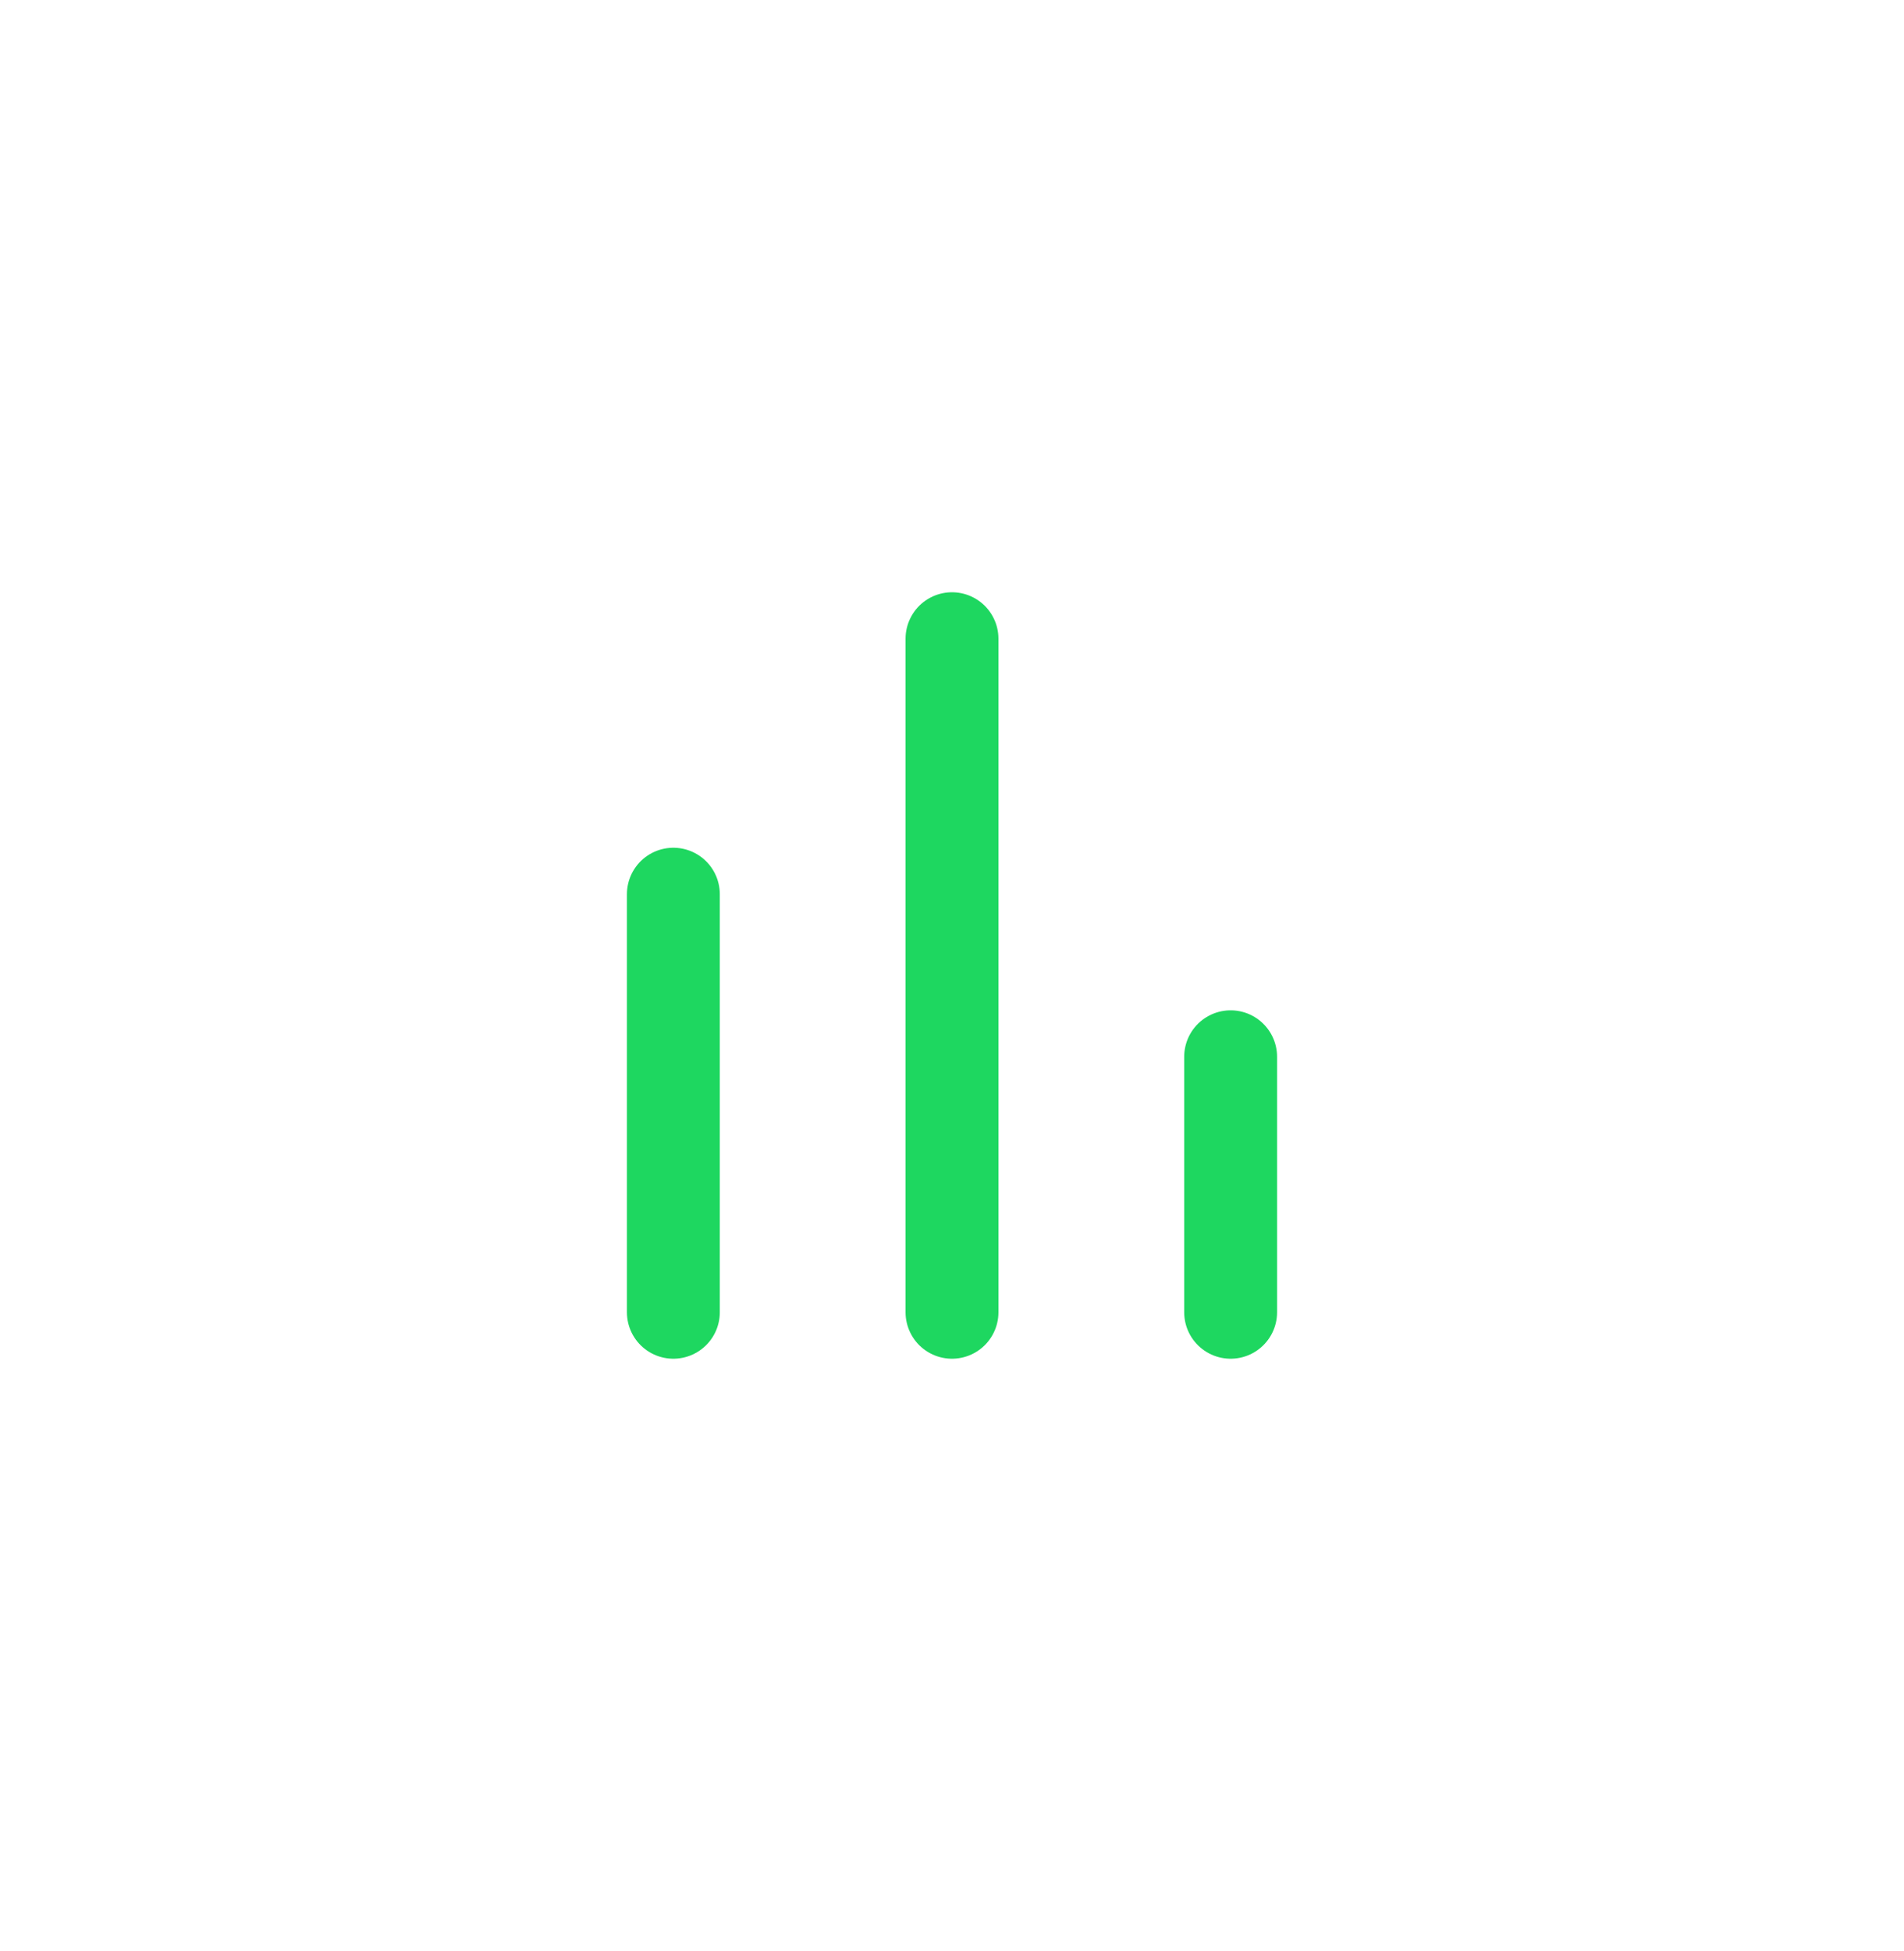 <?xml version="1.0" encoding="UTF-8" standalone="no"?><!-- Generator: Gravit.io --><svg xmlns="http://www.w3.org/2000/svg" xmlns:xlink="http://www.w3.org/1999/xlink" style="isolation:isolate" viewBox="0 0 41 42" width="41pt" height="42pt"><defs><clipPath id="_clipPath_EnRWyVShMxSfC7TD21i7V4gT2A0g4VLN"><rect width="41" height="42"/></clipPath></defs><g clip-path="url(#_clipPath_EnRWyVShMxSfC7TD21i7V4gT2A0g4VLN)"><path d=" M 26.5 28.25 L 26.5 22.75 M 20.5 28.25 L 20.5 13.75 M 14.5 28.25 L 14.5 19.25" fill="none" vector-effect="non-scaling-stroke" stroke-width="2" stroke="rgb(30,215,96)" stroke-linejoin="miter" stroke-linecap="round" stroke-miterlimit="4"/></g></svg>